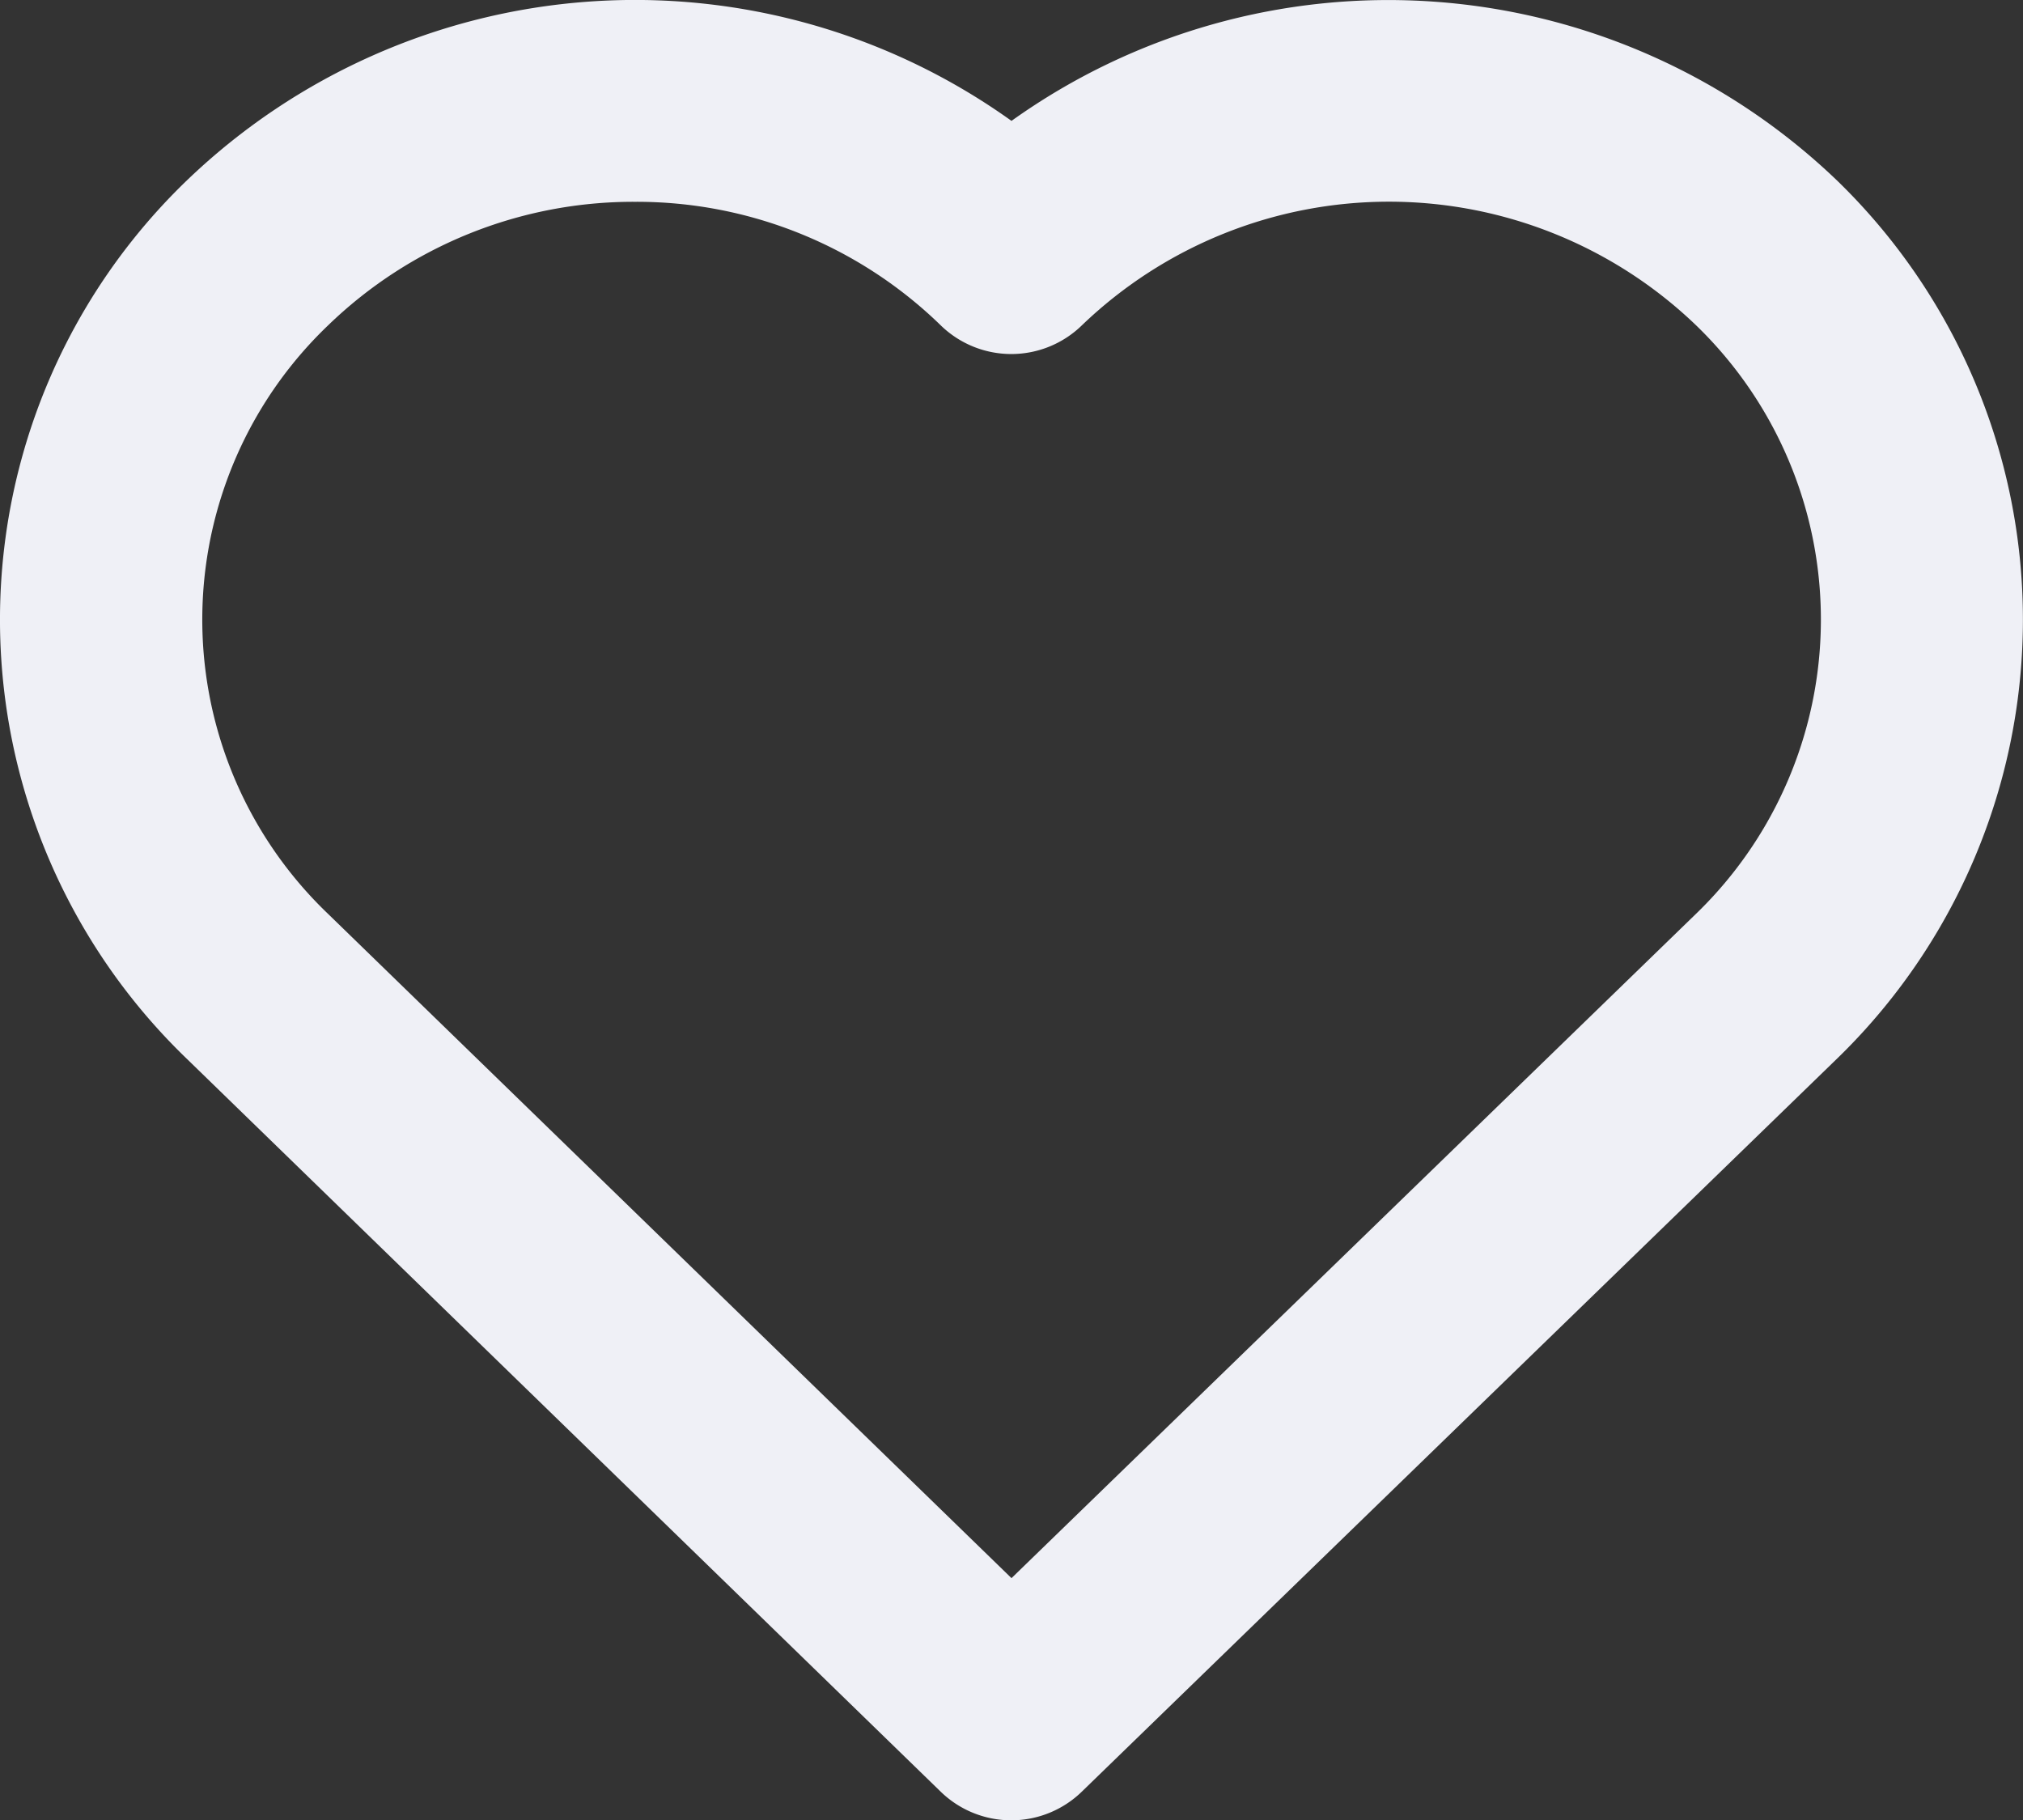<svg xmlns="http://www.w3.org/2000/svg" width="20" height="17.995" viewBox="0 0 20 17.995">
  <rect x="0" y="0" width="20" height="17.995" fill="#333333" stroke="none"/>
  <g id="Group_5366" data-name="Group 5366" transform="translate(0 -1.005)">
    <path id="Path_2194" data-name="Path 2194" d="M10,19a1,1,0,0,1-.7-.283L1.85,11.475a6.026,6.026,0,0,1,0-8.689A6.393,6.393,0,0,1,10,2.2a6.407,6.407,0,0,1,8.159.587,6.045,6.045,0,0,1,0,8.686l0,0-7.463,7.243A1,1,0,0,1,10,19ZM6.277,3A4.339,4.339,0,0,0,3.244,4.221a4.024,4.024,0,0,0,0,5.819L10,16.606l6.766-6.566a4.045,4.045,0,0,0,0-5.821,4.382,4.382,0,0,0-6.068,0,1,1,0,0,1-1.4,0A4.308,4.308,0,0,0,6.277,3Z" fill="#eff0f6"/>
  </g>
</svg>
